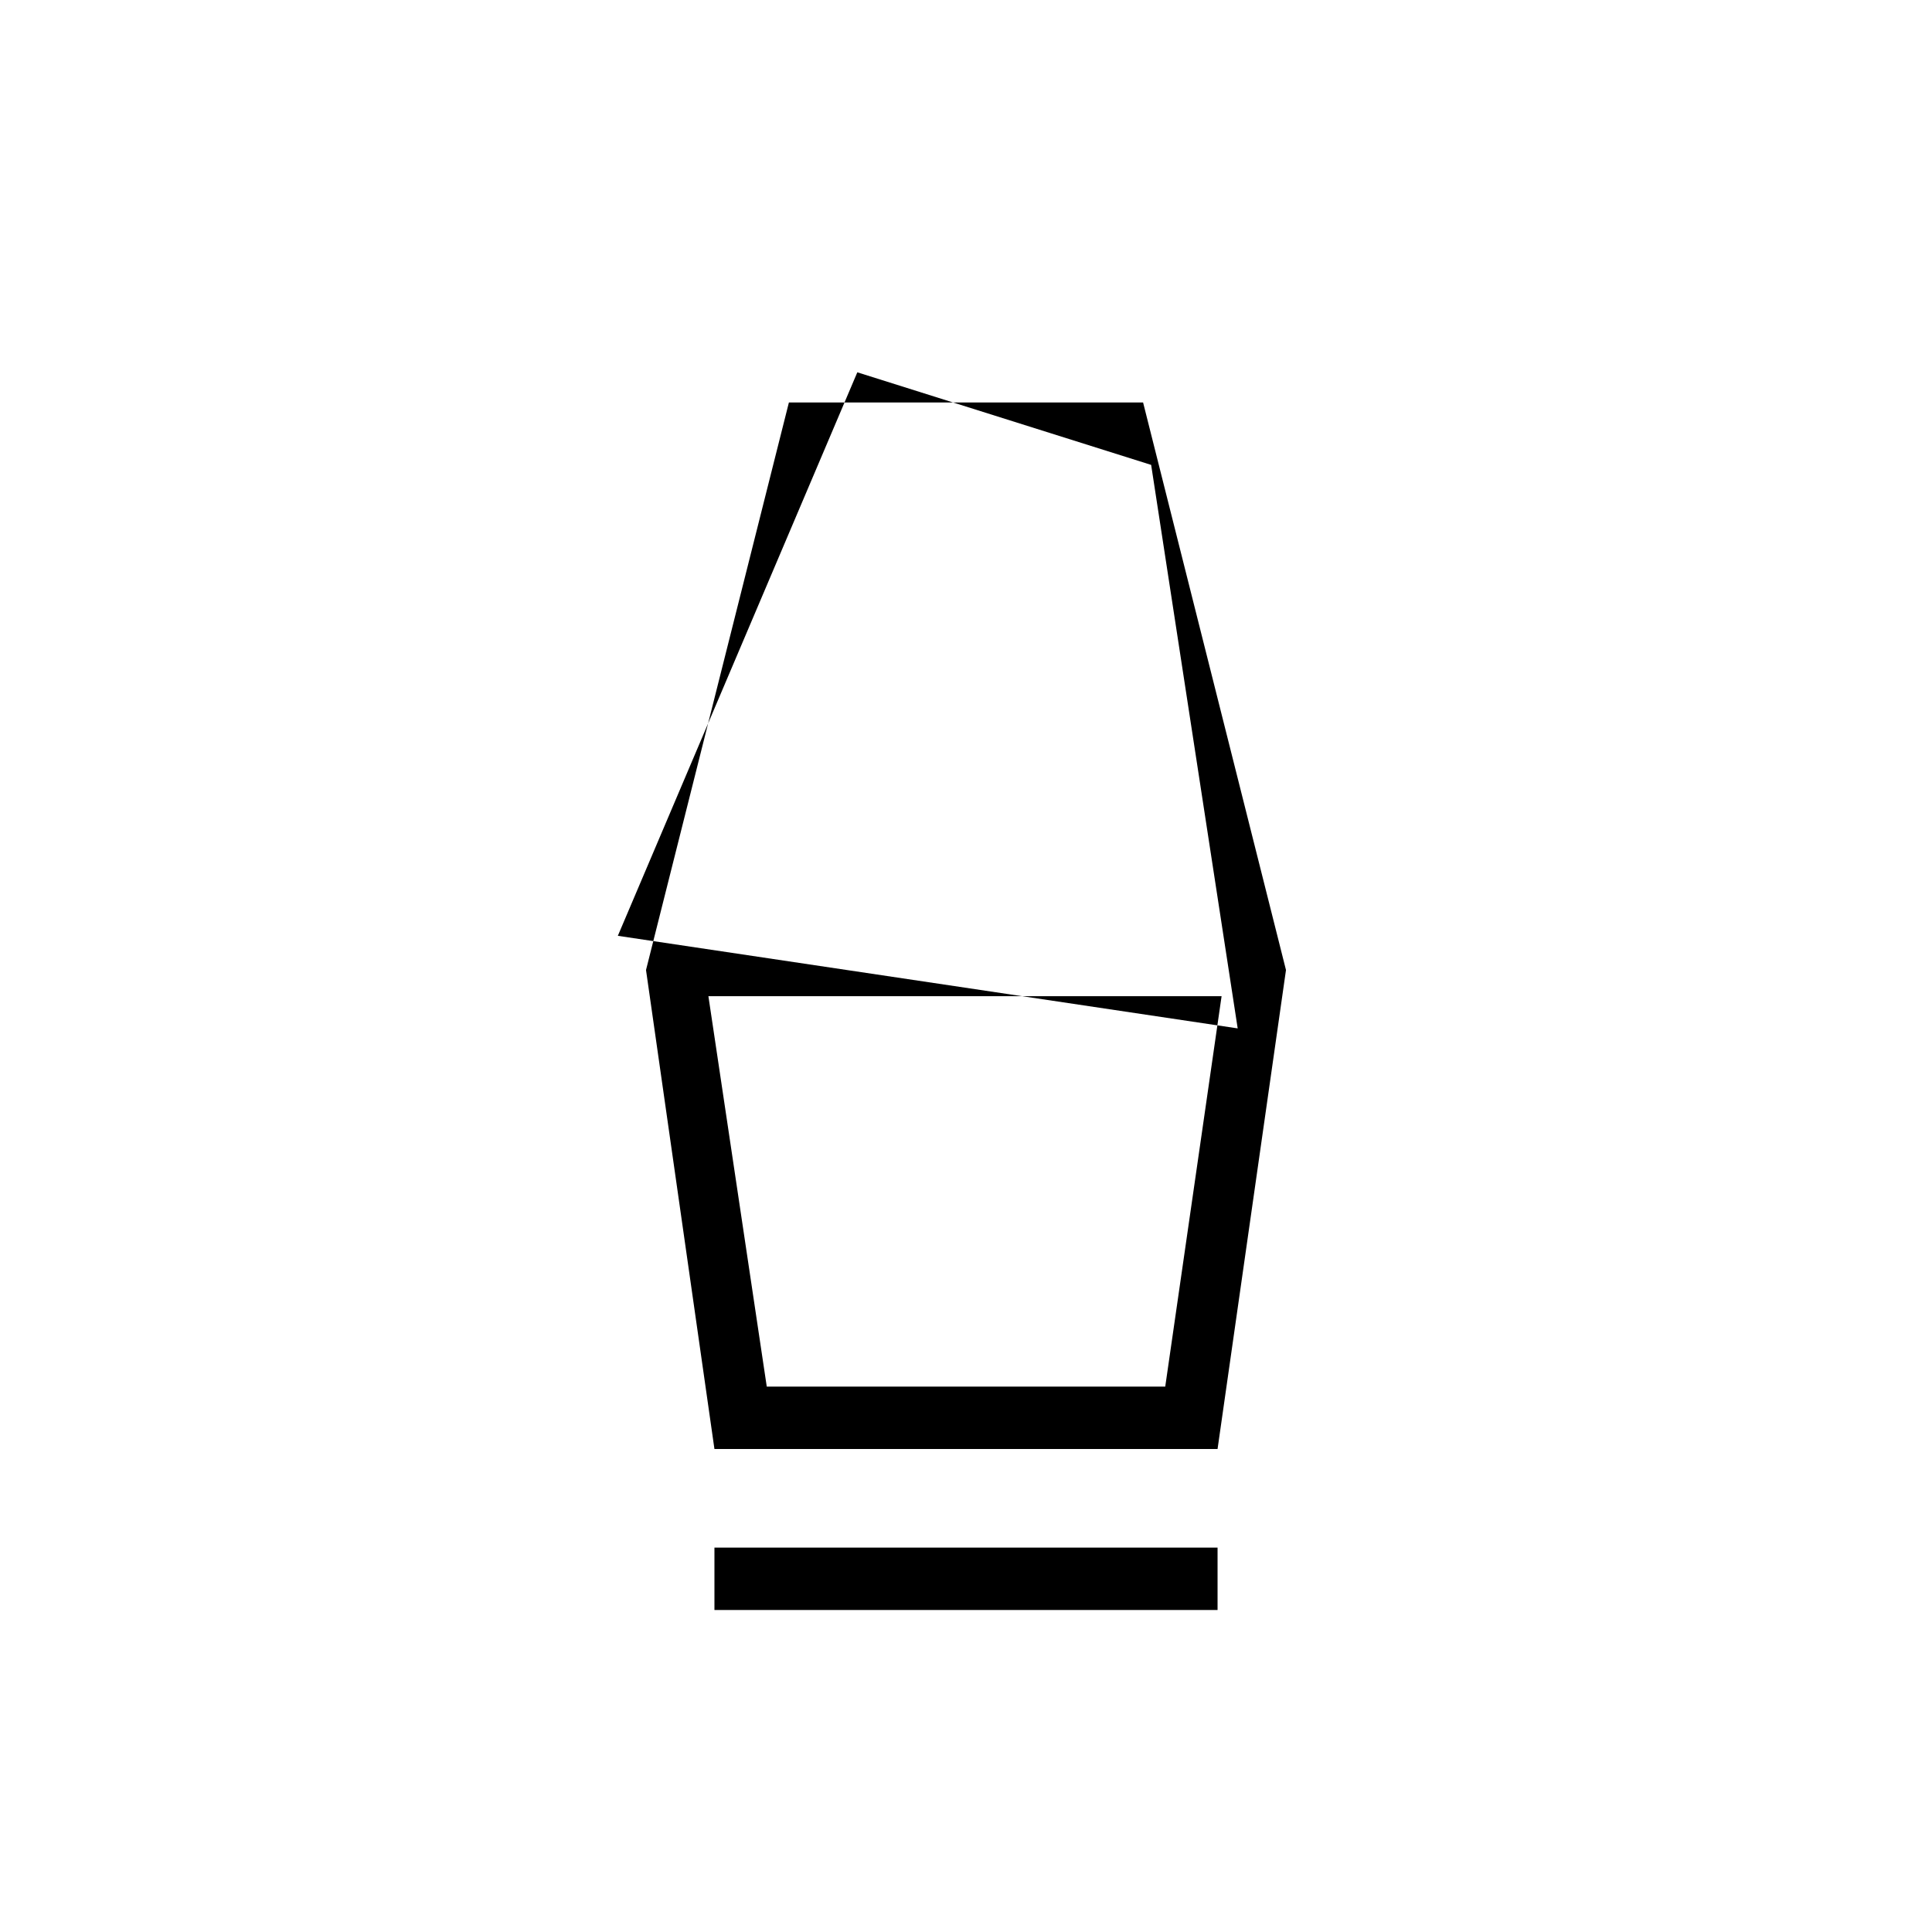 <svg xmlns="http://www.w3.org/2000/svg" width="48" height="48"><path d="M17.75 40v-1.55h12.5V40zm0-4-1.7-11.9L19.6 10h8.8l3.55 14.1-1.7 11.9zm1.3-1.55h9.9l1.4-9.7H17.6zm-3.7-11.2 15.4 2.3-2.15-14-7.3-2.3zm13.6 11.2h-9.9 9.9z"/></svg>
